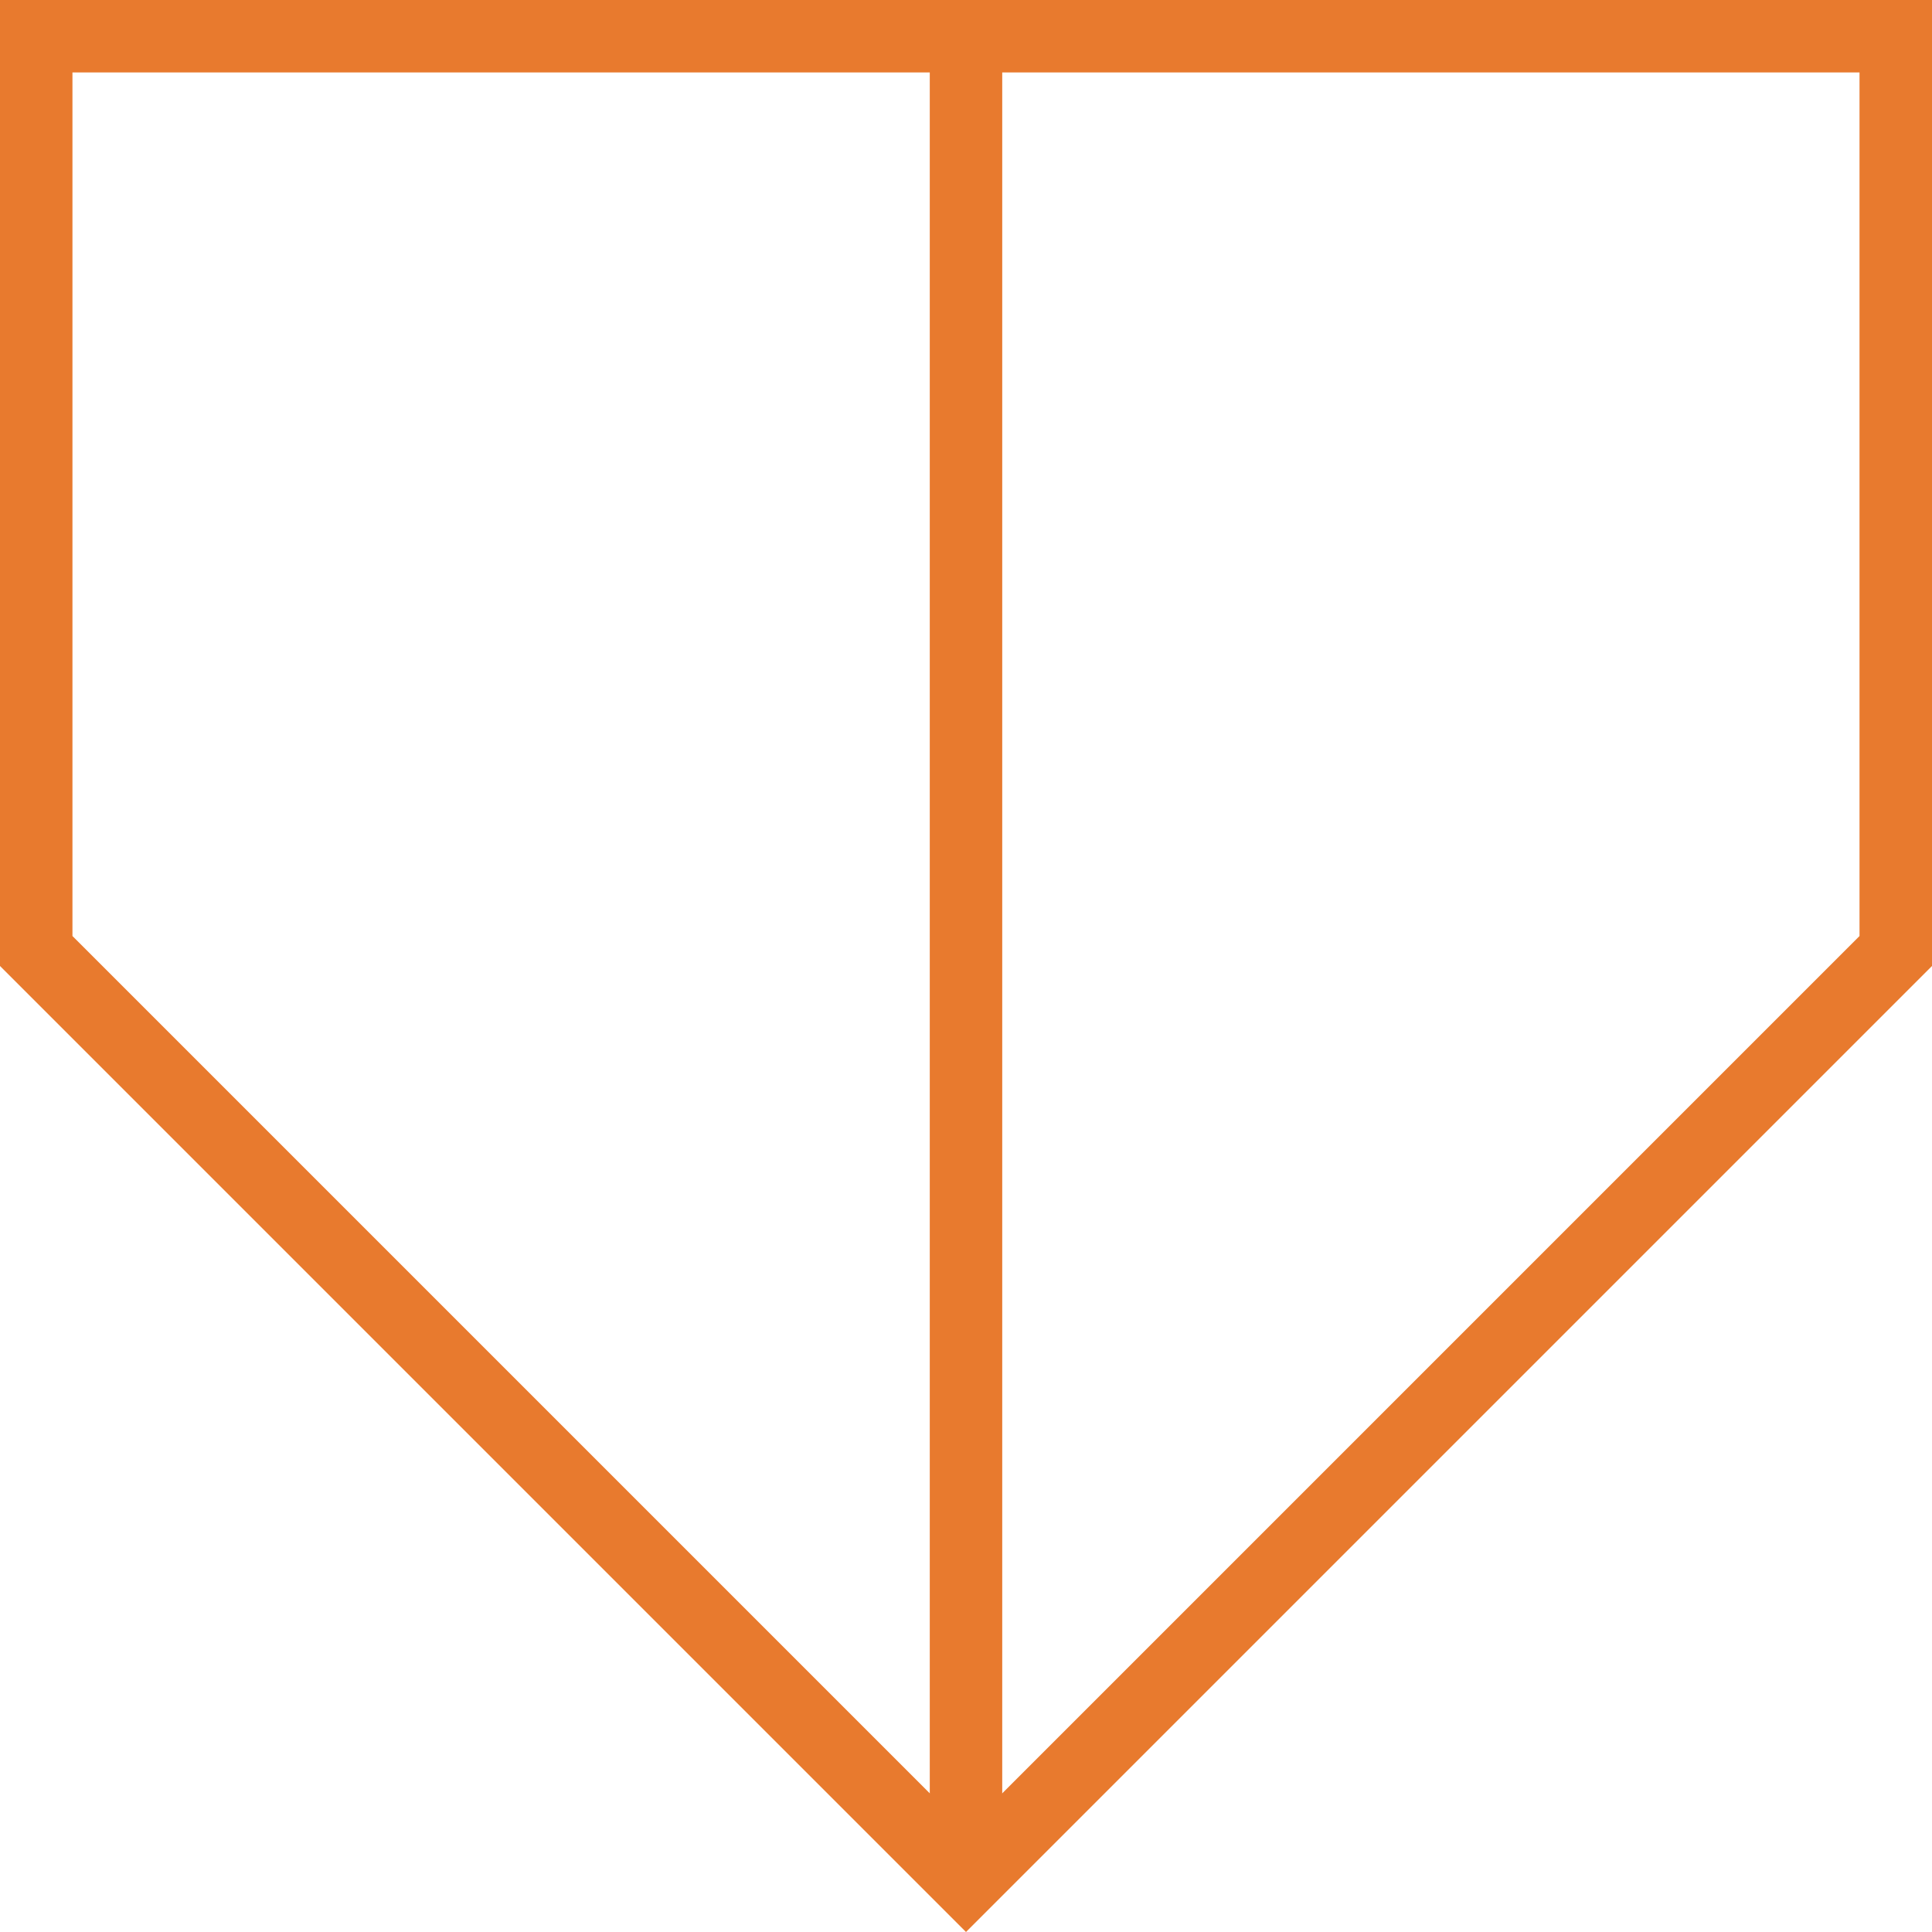 <svg id="Group_4" data-name="Group 4" xmlns="http://www.w3.org/2000/svg" width="52" height="52" viewBox="0 0 52 52">
  <path id="Fill_1" data-name="Fill 1" d="M26,52h0L0,26V0H52V26L26,52ZM1.95,1.95V25.193L26,49.243l24.049-24.05V1.95Z" transform="translate(0 0)" fill="#e87a2e"/>
  <path id="Stroke_2" data-name="Stroke 2" d="M.325,48.3V0" transform="translate(25.675 1.592)" fill="none" stroke="#e87a2e" stroke-miterlimit="10" stroke-width="1.95"/>
</svg>
